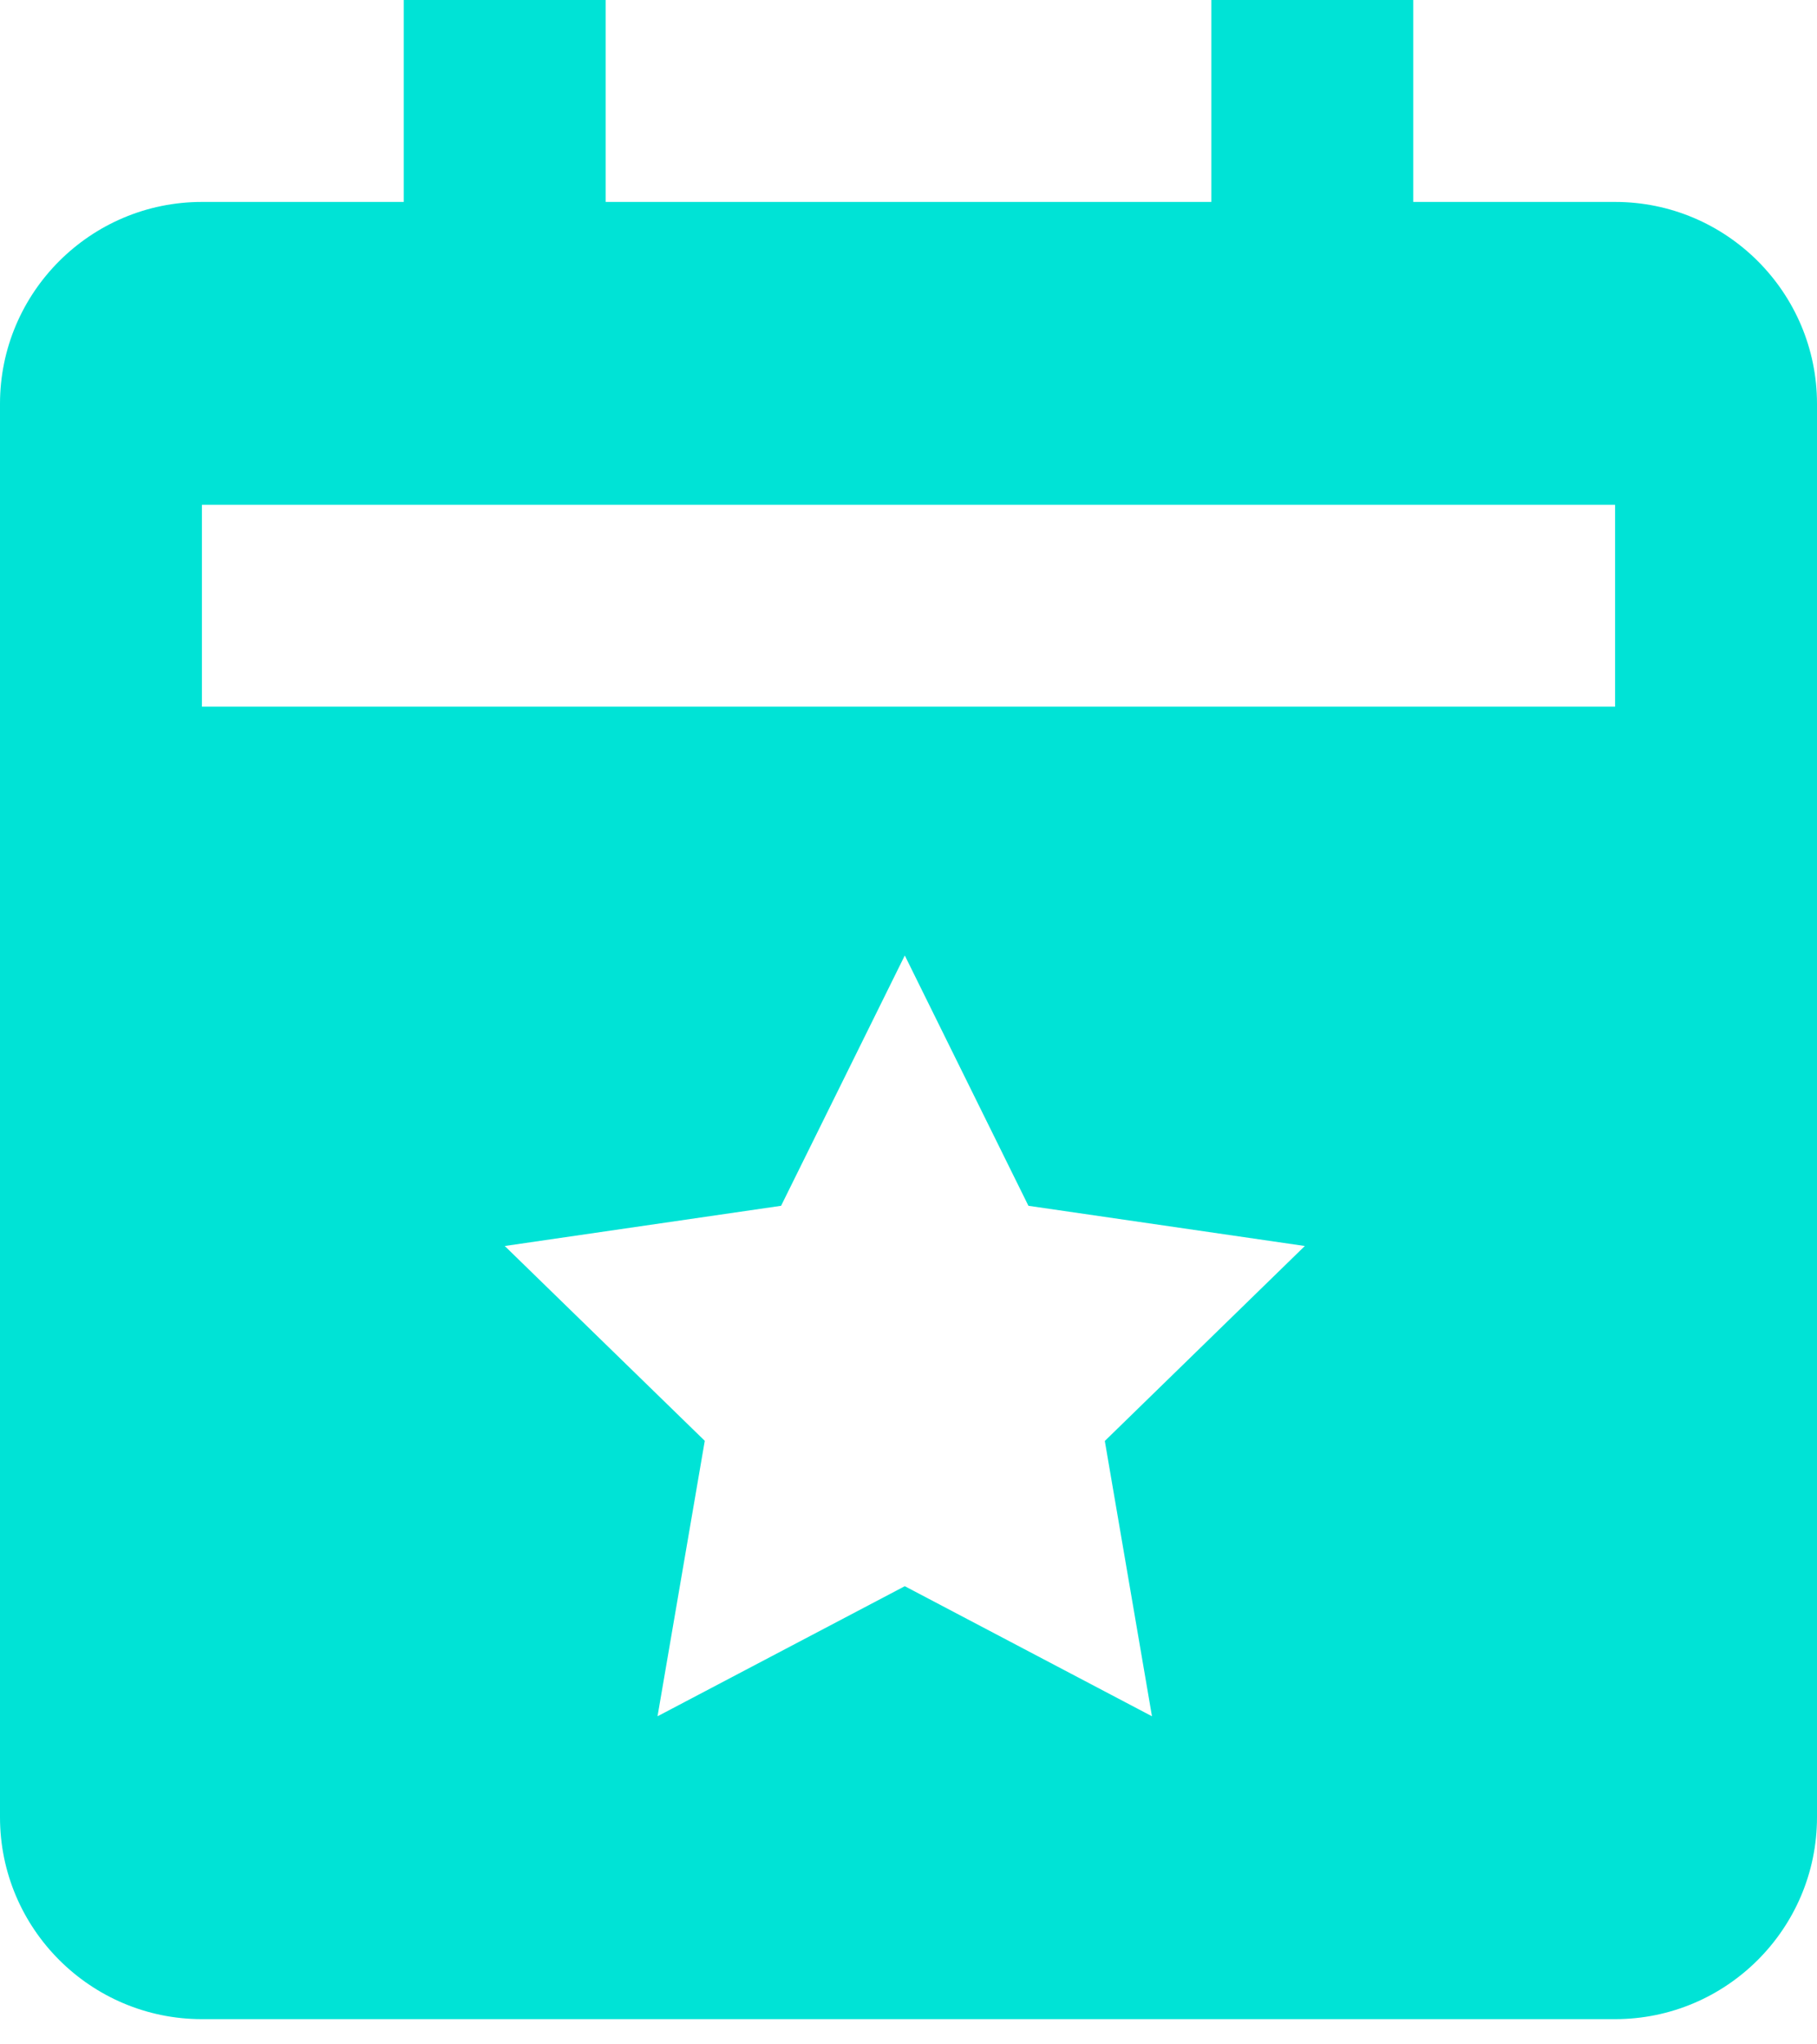 <svg width="24" height="27" viewBox="0 0 24 27" fill="none" xmlns="http://www.w3.org/2000/svg">
<path d="M21.333 2.667H18.667V0H16V2.667H8V0H5.333V2.667H2.667C1.196 2.667 0 3.863 0 5.333V24C0 25.471 1.196 26.667 2.667 26.667H21.333C22.804 26.667 24 25.471 24 24V5.333C24 3.863 22.804 2.667 21.333 2.667ZM15.216 22.667L11.951 20.949L8.685 22.667L9.309 19.029L6.667 16.456L10.317 15.925L11.951 12.619L13.584 15.925L17.235 16.456L14.593 19.031L15.216 22.667ZM21.333 9.333H2.667V6.667H21.333V9.333Z" fill="#00E3D6"/>
</svg>
